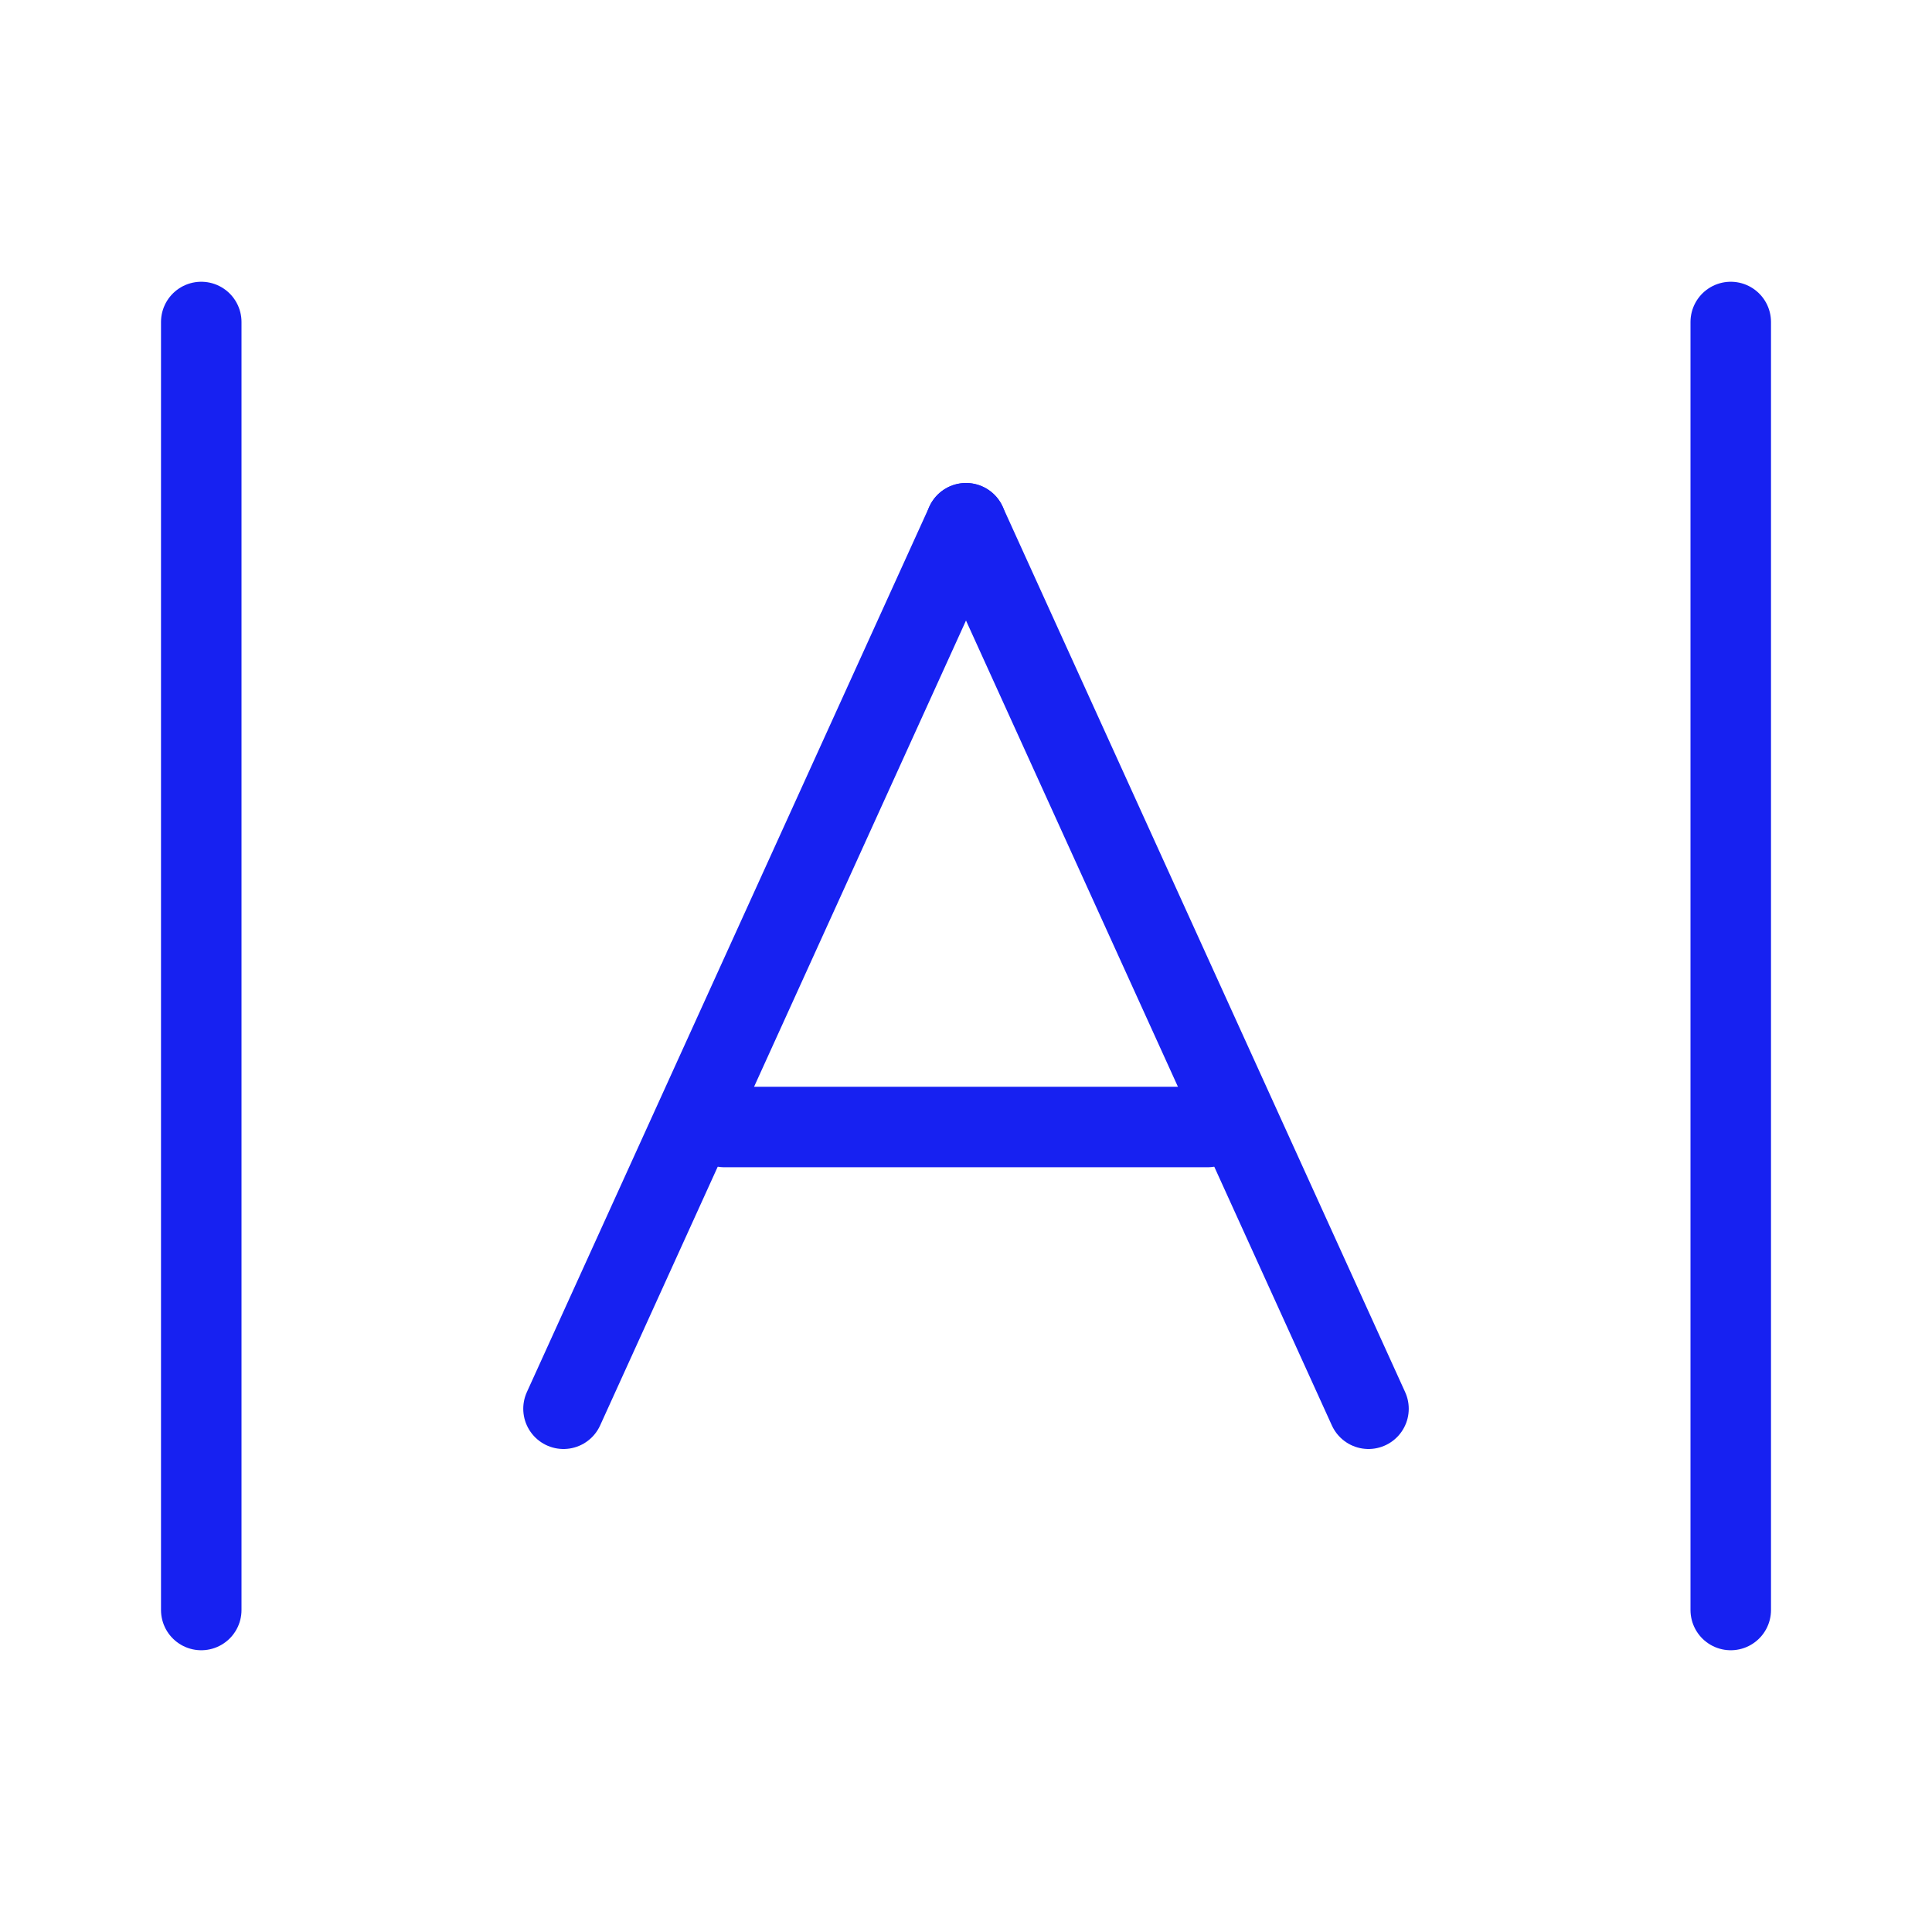 <?xml version="1.0" encoding="UTF-8"?><svg width="24" height="24" viewBox="0 0 48 48" fill="none" xmlns="http://www.w3.org/2000/svg"><path d="M5 40L5 8" stroke="#1721F1" stroke-width="2" stroke-linecap="round"/><path d="M24 13L14 35" stroke="#1721F1" stroke-width="2" stroke-linecap="round" stroke-linejoin="round"/><path d="M18 28L30 28" stroke="#1721F1" stroke-width="2" stroke-linecap="round" stroke-linejoin="round"/><path d="M24 13L34 35" stroke="#1721F1" stroke-width="2" stroke-linecap="round" stroke-linejoin="round"/><path d="M43 40L43 8" stroke="#1721F1" stroke-width="2" stroke-linecap="round"/></svg>